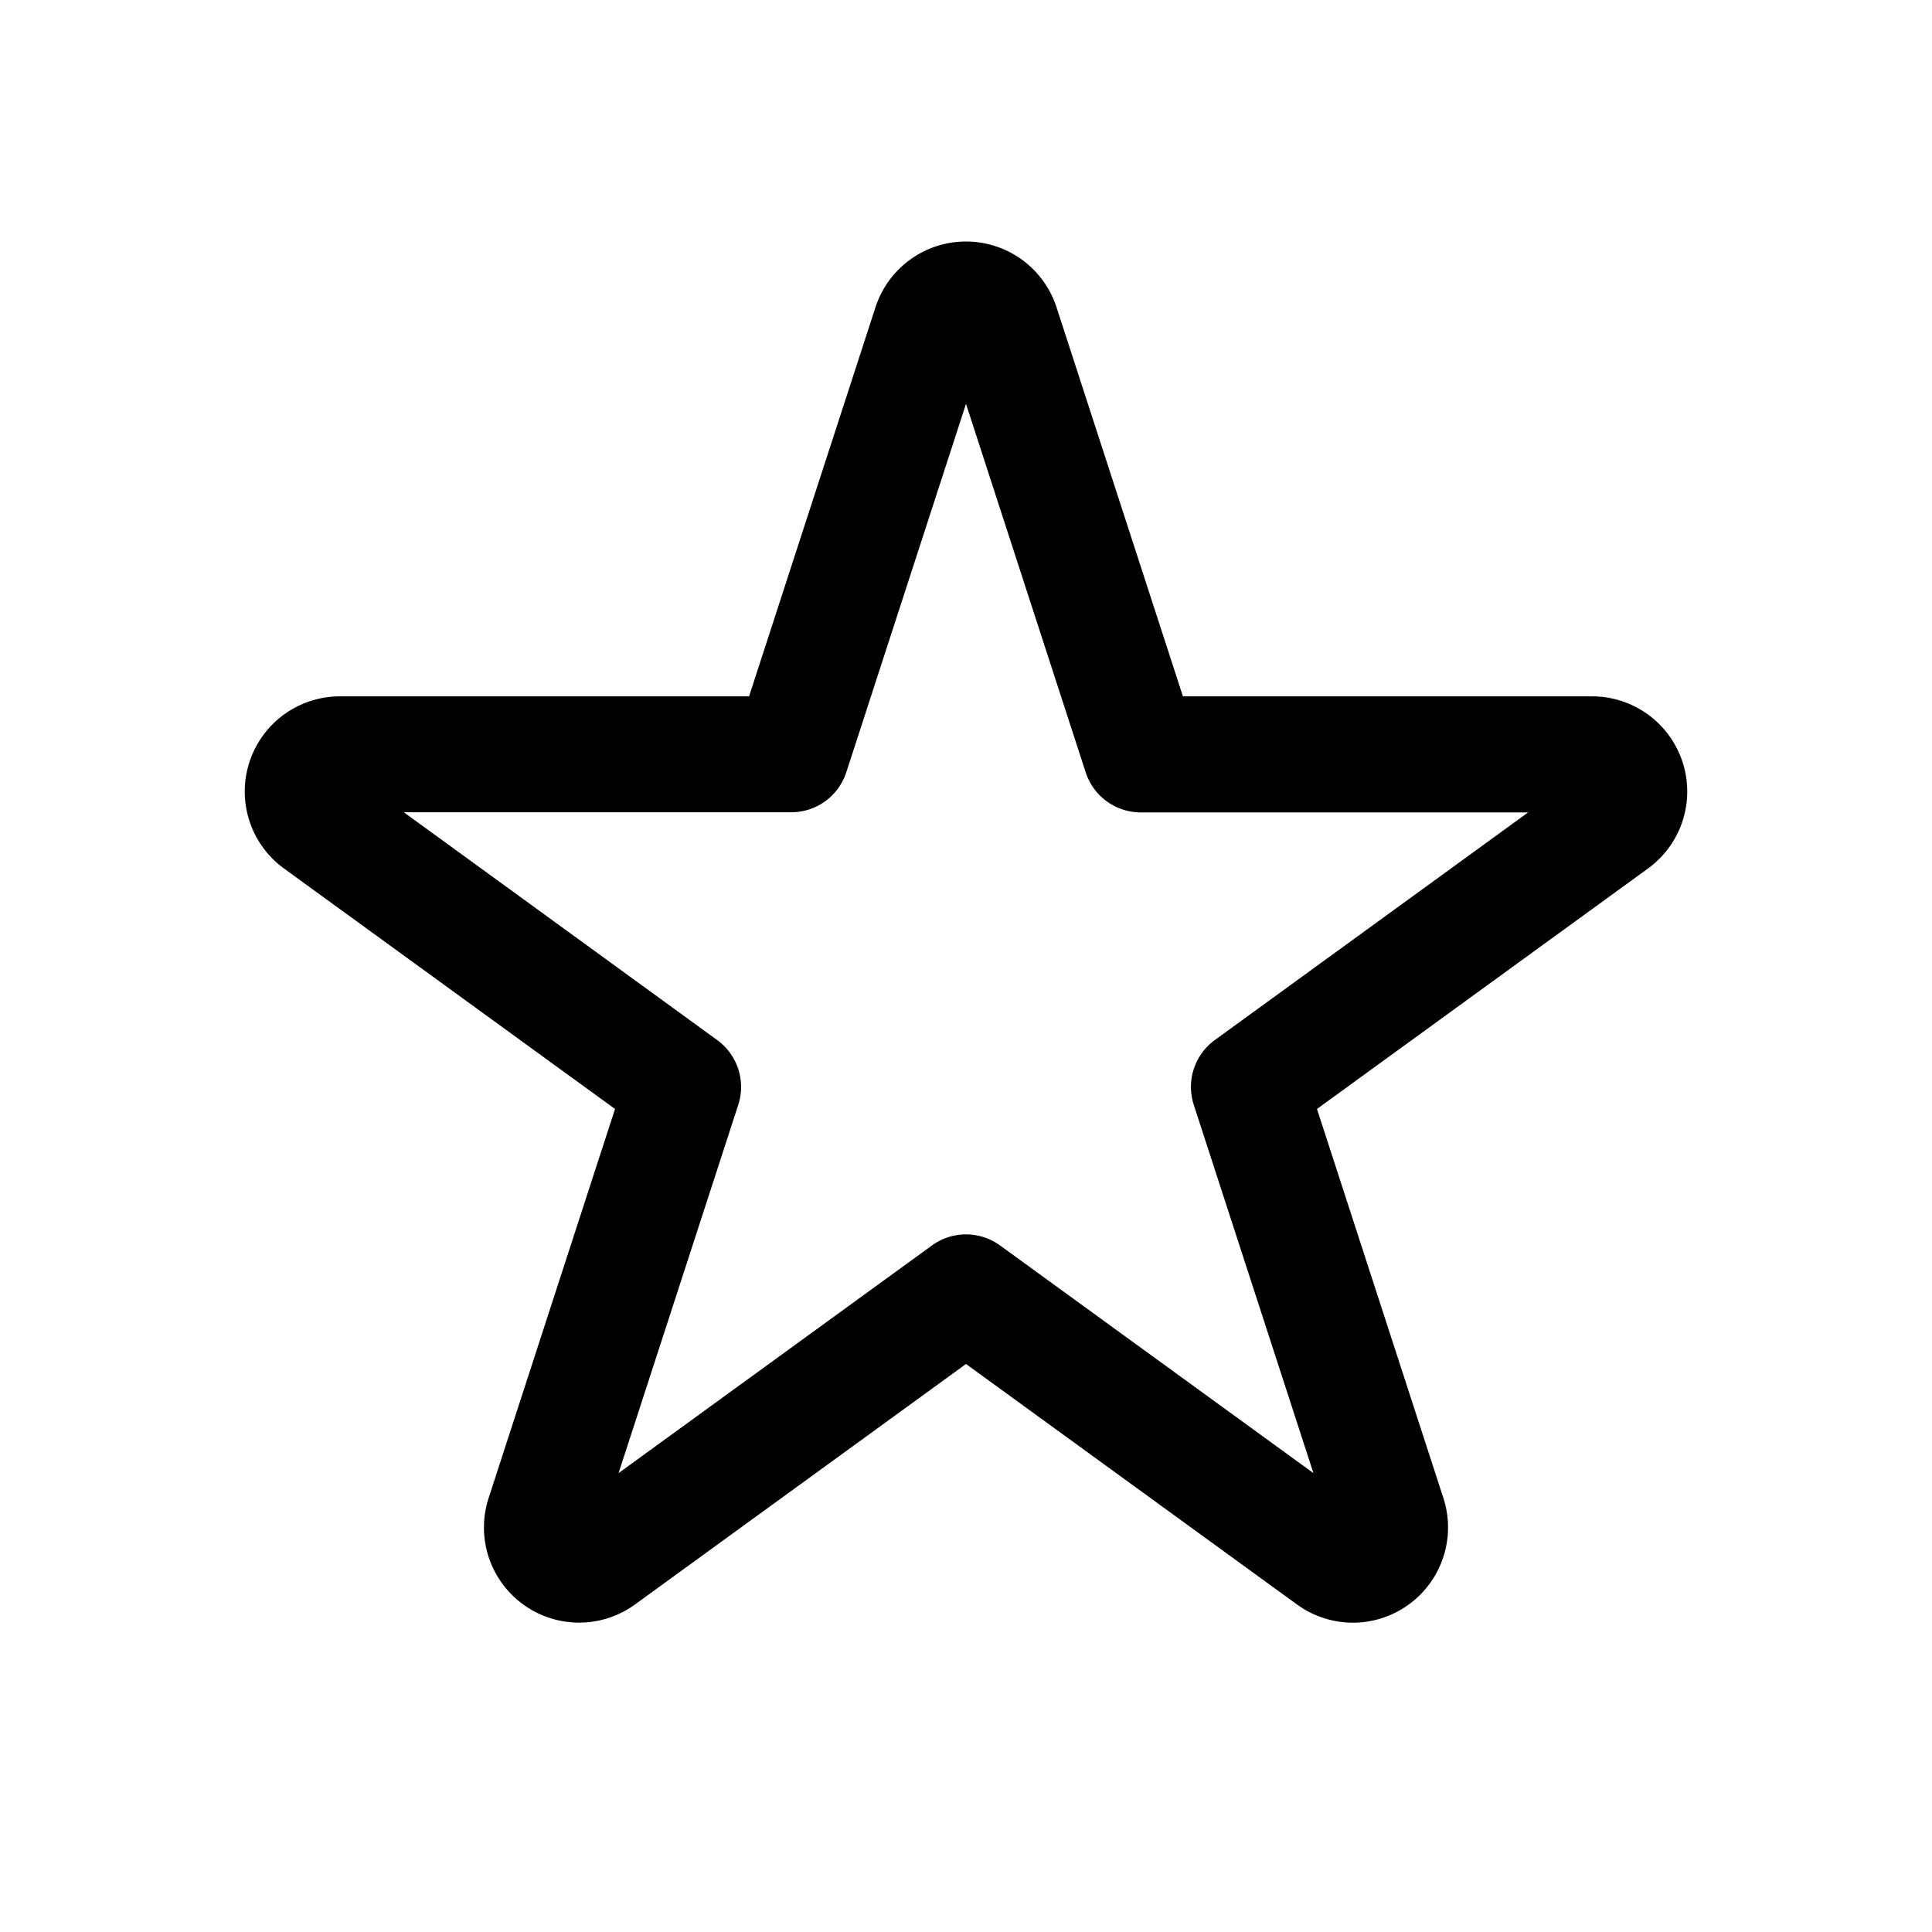 <svg id="ef93d633-6f7e-4c02-9b39-d9a8540bf31e" data-name="Icons" xmlns="http://www.w3.org/2000/svg" viewBox="0 0 600 600"><path d="M420.16,503.94a29.54,29.54,0,0,1-17.37-5.66L300,423.6,197.21,498.28a29.55,29.55,0,0,1-45.48-33L191,344.4,88.2,269.72a29.55,29.55,0,0,1,17.38-53.46H232.63L271.89,95.42a29.56,29.56,0,0,1,56.22,0l39.26,120.84H494.42a29.55,29.55,0,0,1,17.38,53.46L409,344.4l39.26,120.84a29.58,29.58,0,0,1-28.11,38.7ZM300,383.35a18,18,0,0,1,10.58,3.44l97.32,70.7-37.17-114.4A18,18,0,0,1,377.27,323l97.31-70.7H354.29a18,18,0,0,1-17.12-12.44L300,125.42l-37.17,114.4a18,18,0,0,1-17.12,12.44H125.42L222.73,323a18,18,0,0,1,6.54,20.13L192.1,457.49l97.32-70.7A18,18,0,0,1,300,383.35Zm-6.13-276.8h0Z"/></svg>